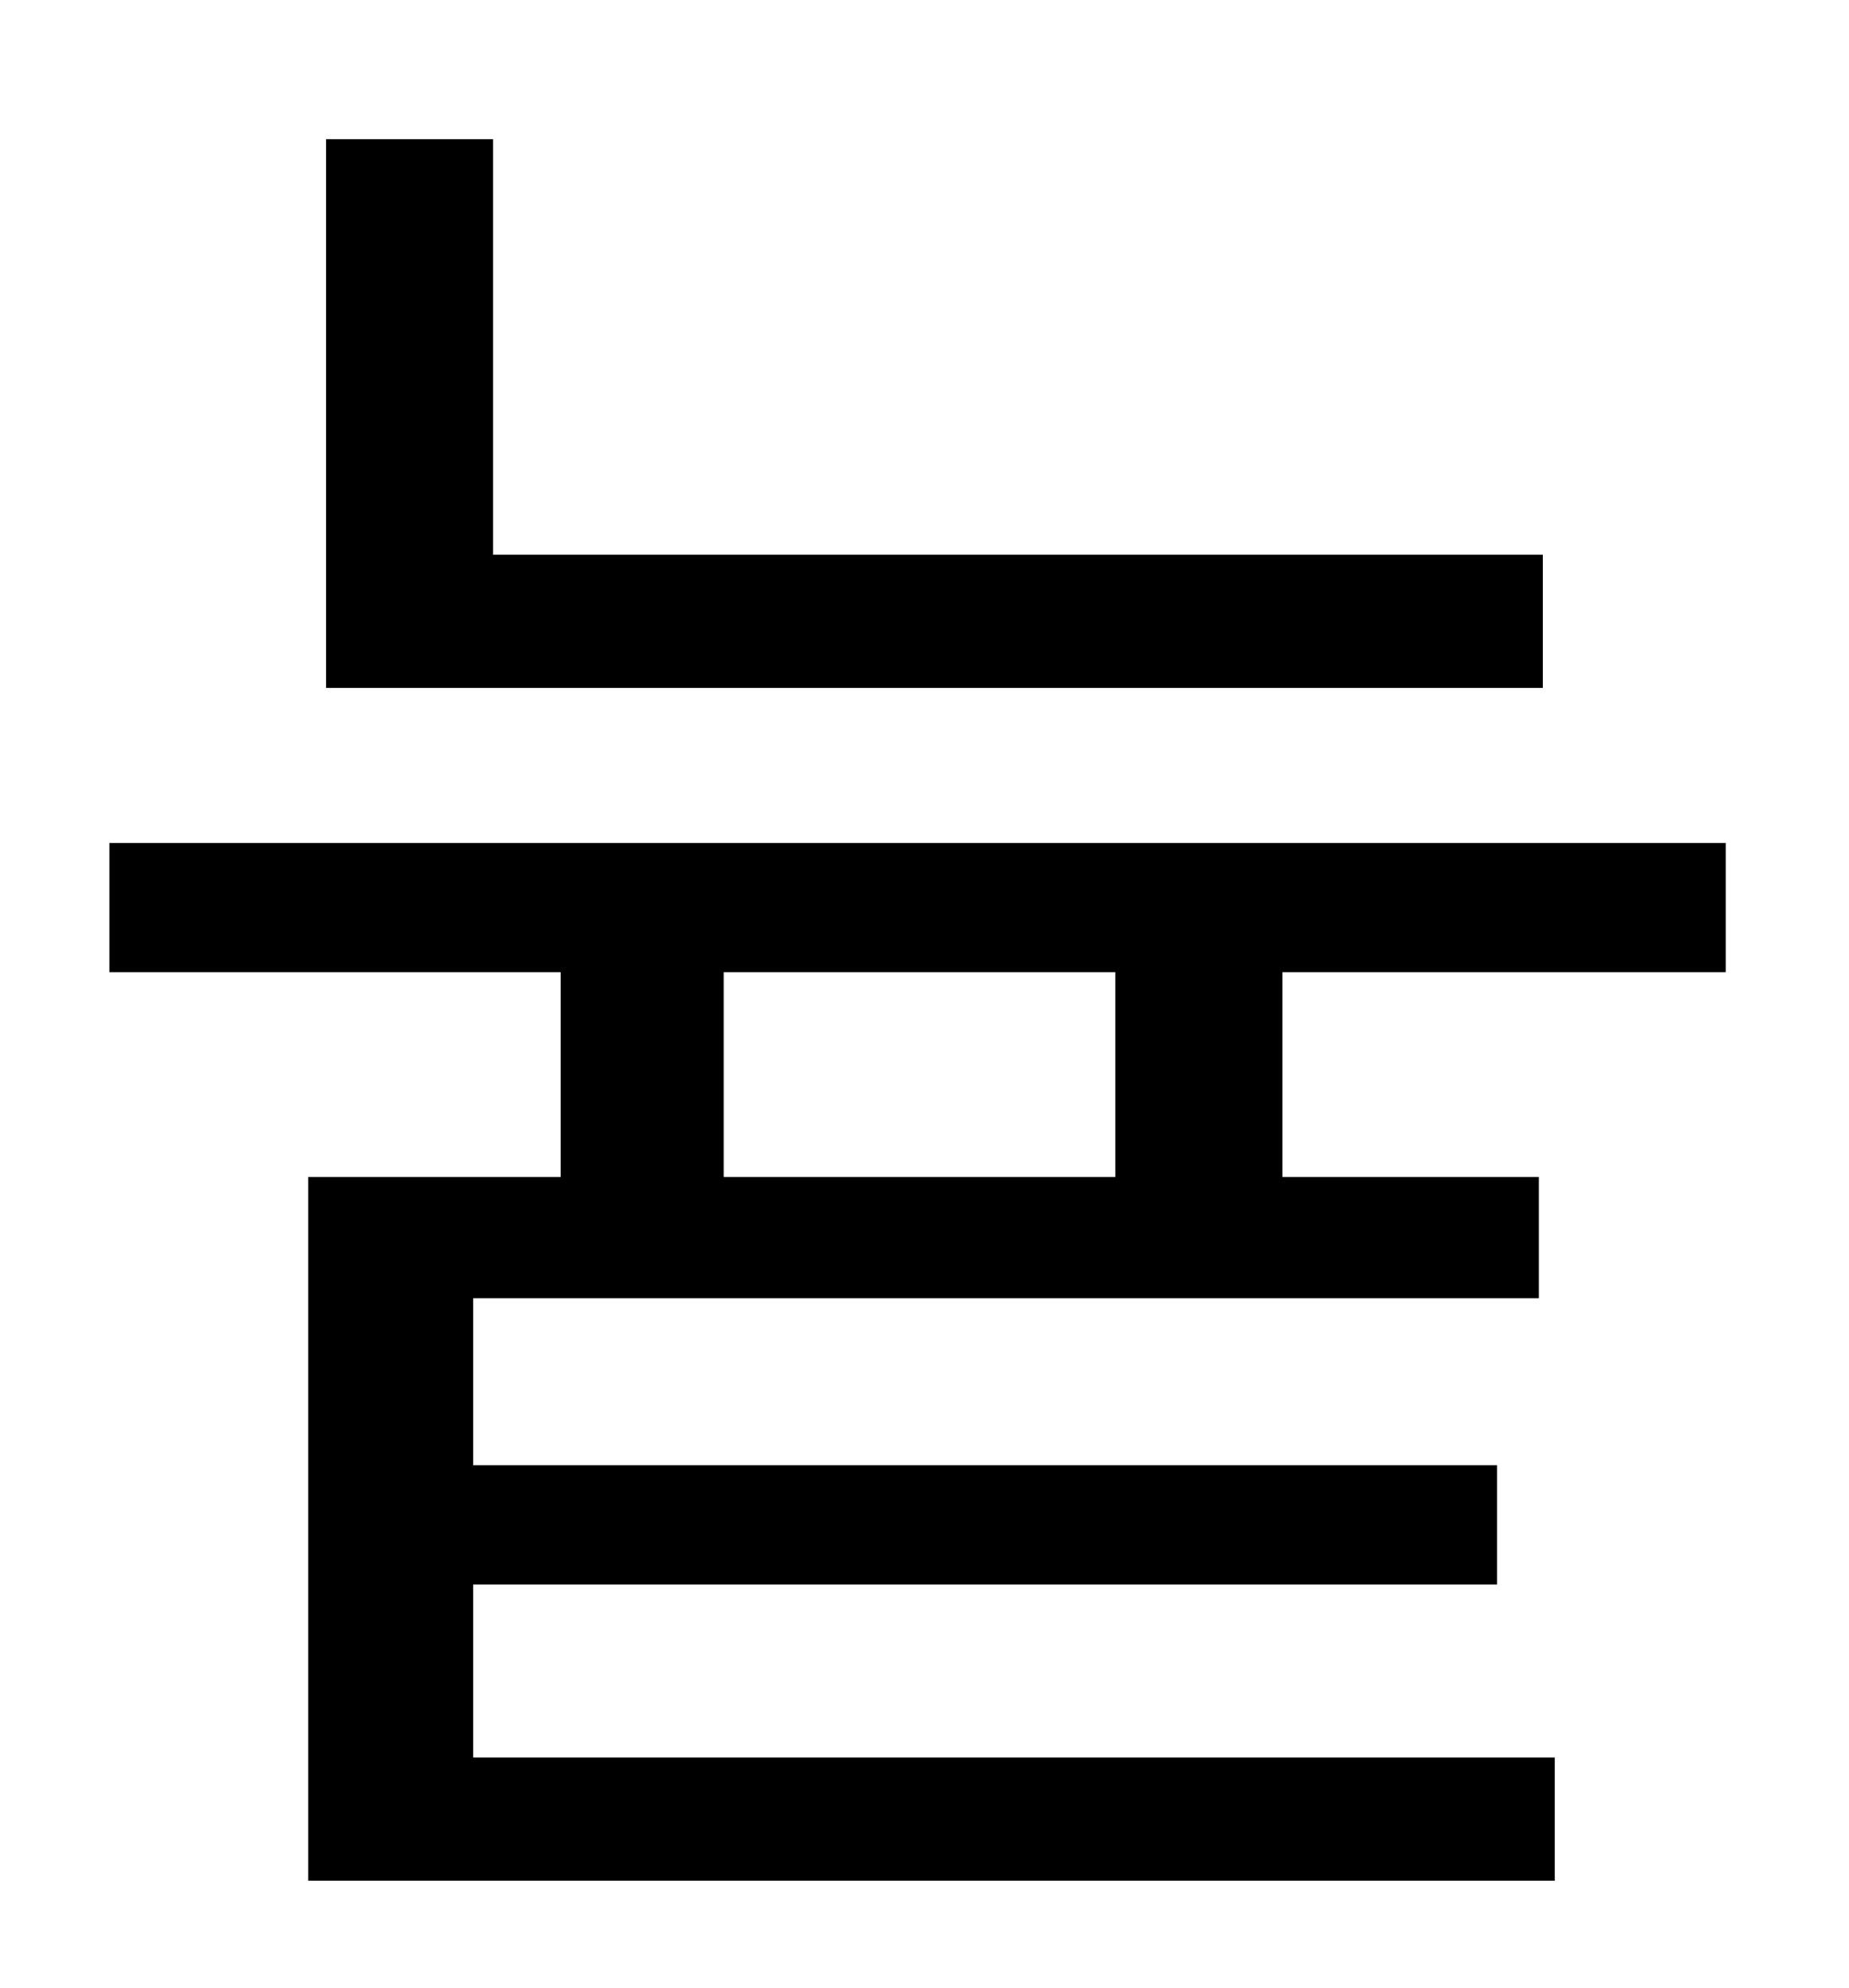 <?xml version="1.0" standalone="no"?>
<!DOCTYPE svg PUBLIC "-//W3C//DTD SVG 1.1//EN" "http://www.w3.org/Graphics/SVG/1.1/DTD/svg11.dtd" >
<svg xmlns="http://www.w3.org/2000/svg" xmlns:xlink="http://www.w3.org/1999/xlink" version="1.1" viewBox="-10 0 930 1000">
   <path fill="currentColor"
d="M766 279v67h-612v-276h84v209h528zM551 592v-103h-197v103h197zM858 489h-223v103h129v61h-536v84h515v60h-515v87h544v62h-627v-354h127v-103h-227v-65h813v65z" />
</svg>
